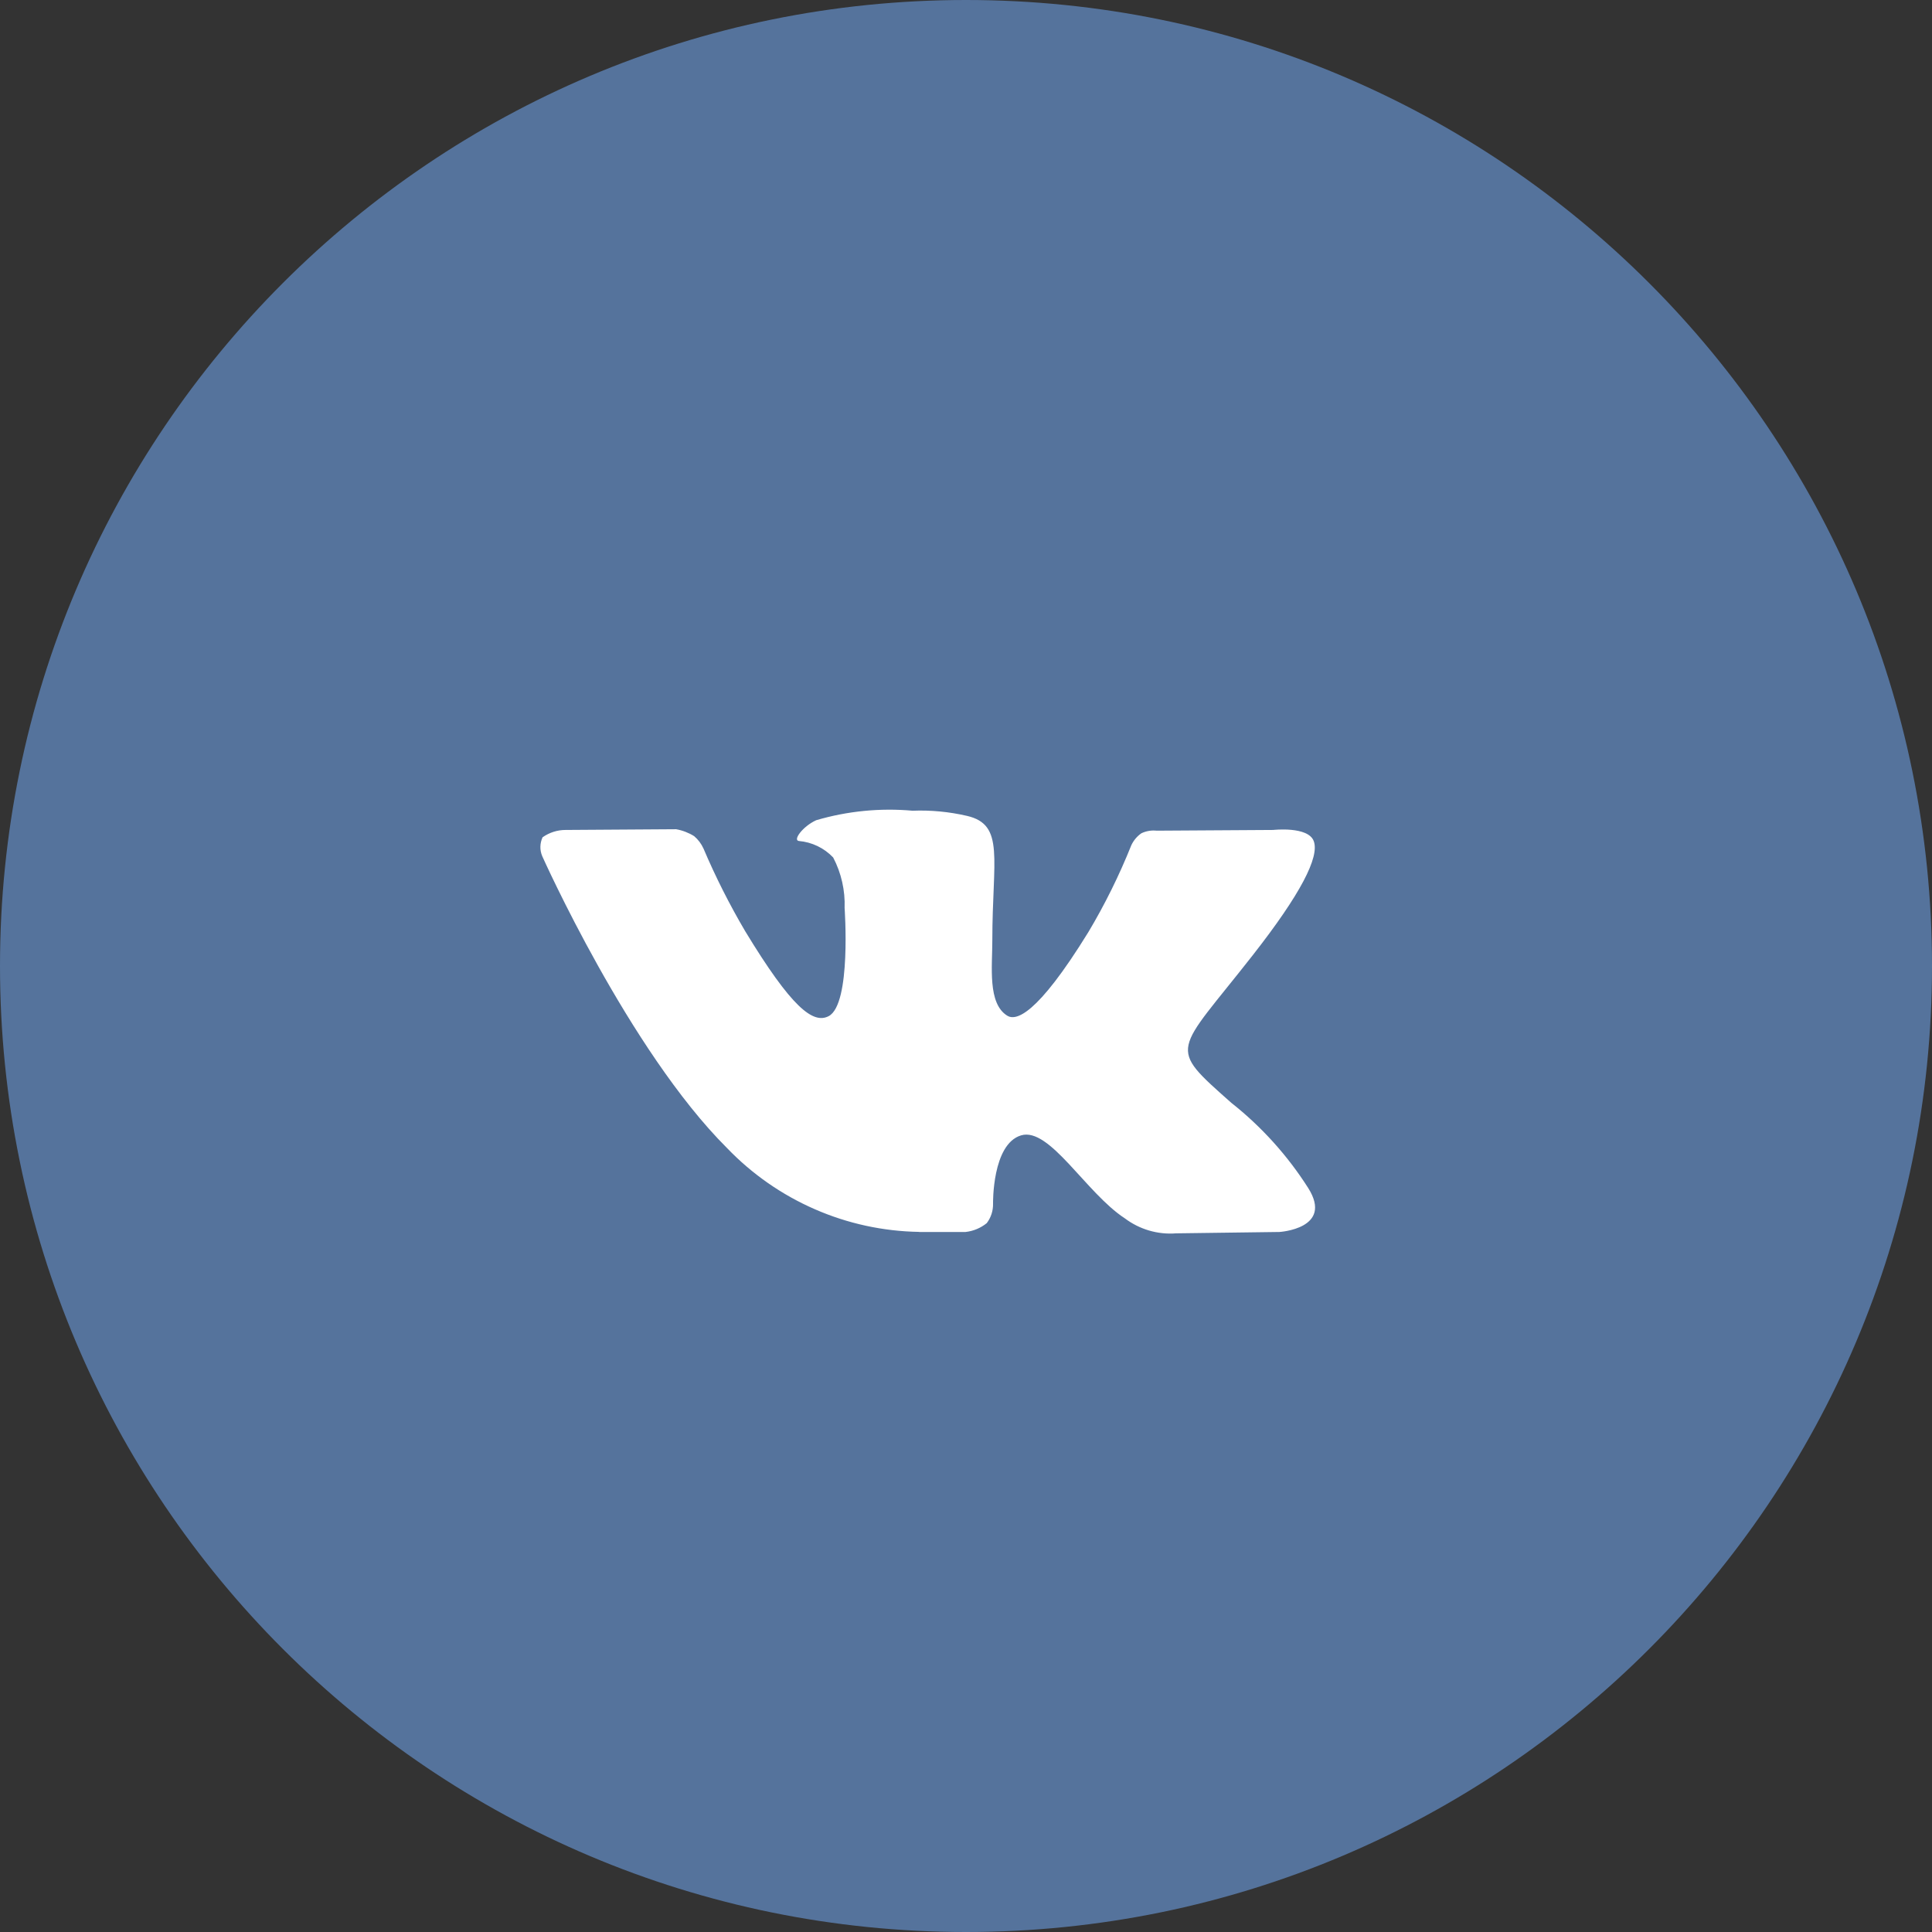 <svg width="24" height="24" viewBox="0 0 24 24" fill="none" xmlns="http://www.w3.org/2000/svg">
    <rect x="0" y="0" width="24" height="24" fill="#333333" stroke="none"/>
    <path d="M12 24C18.627 24 24 18.627 24 12C24 5.373 18.627 0 12 0C5.373 0 0 5.373 0 12C0 18.627 5.373 24 12 24Z"
          fill="#55739C"/>
    <path fill-rule="evenodd" clip-rule="evenodd"
          d="M11.418 15.304H11.995C12.092 15.293 12.183 15.255 12.258 15.194C12.311 15.124 12.338 15.039 12.336 14.952C12.336 14.952 12.323 14.213 12.684 14.104C13.038 13.997 13.49 14.819 13.972 15.134C14.155 15.272 14.382 15.339 14.61 15.321L15.893 15.304C15.893 15.304 16.57 15.264 16.251 14.758C15.994 14.354 15.671 13.996 15.295 13.699C14.489 12.984 14.597 13.1 15.566 11.861C16.156 11.107 16.393 10.646 16.32 10.449C16.251 10.261 15.816 10.31 15.816 10.31L14.369 10.319C14.304 10.312 14.238 10.323 14.179 10.351C14.125 10.388 14.082 10.44 14.054 10.499C13.904 10.873 13.726 11.234 13.52 11.579C12.874 12.627 12.616 12.682 12.512 12.617C12.267 12.465 12.327 12.008 12.327 11.683C12.327 10.668 12.486 10.245 12.012 10.135C11.791 10.084 11.564 10.062 11.336 10.071C10.933 10.035 10.527 10.075 10.139 10.189C9.971 10.266 9.846 10.438 9.924 10.447C10.086 10.461 10.238 10.534 10.35 10.652C10.451 10.845 10.5 11.061 10.492 11.279C10.492 11.279 10.578 12.474 10.294 12.623C10.1 12.724 9.833 12.517 9.256 11.566C9.062 11.236 8.889 10.894 8.739 10.541C8.712 10.482 8.673 10.429 8.623 10.387C8.554 10.344 8.478 10.315 8.399 10.301L7.025 10.31C6.923 10.31 6.824 10.342 6.74 10.401C6.723 10.438 6.714 10.477 6.713 10.518C6.712 10.558 6.72 10.598 6.736 10.636C6.736 10.636 7.813 13.048 9.032 14.262C9.341 14.584 9.711 14.842 10.121 15.021C10.53 15.2 10.971 15.296 11.418 15.303V15.304Z"
          fill="white"/>
</svg>
